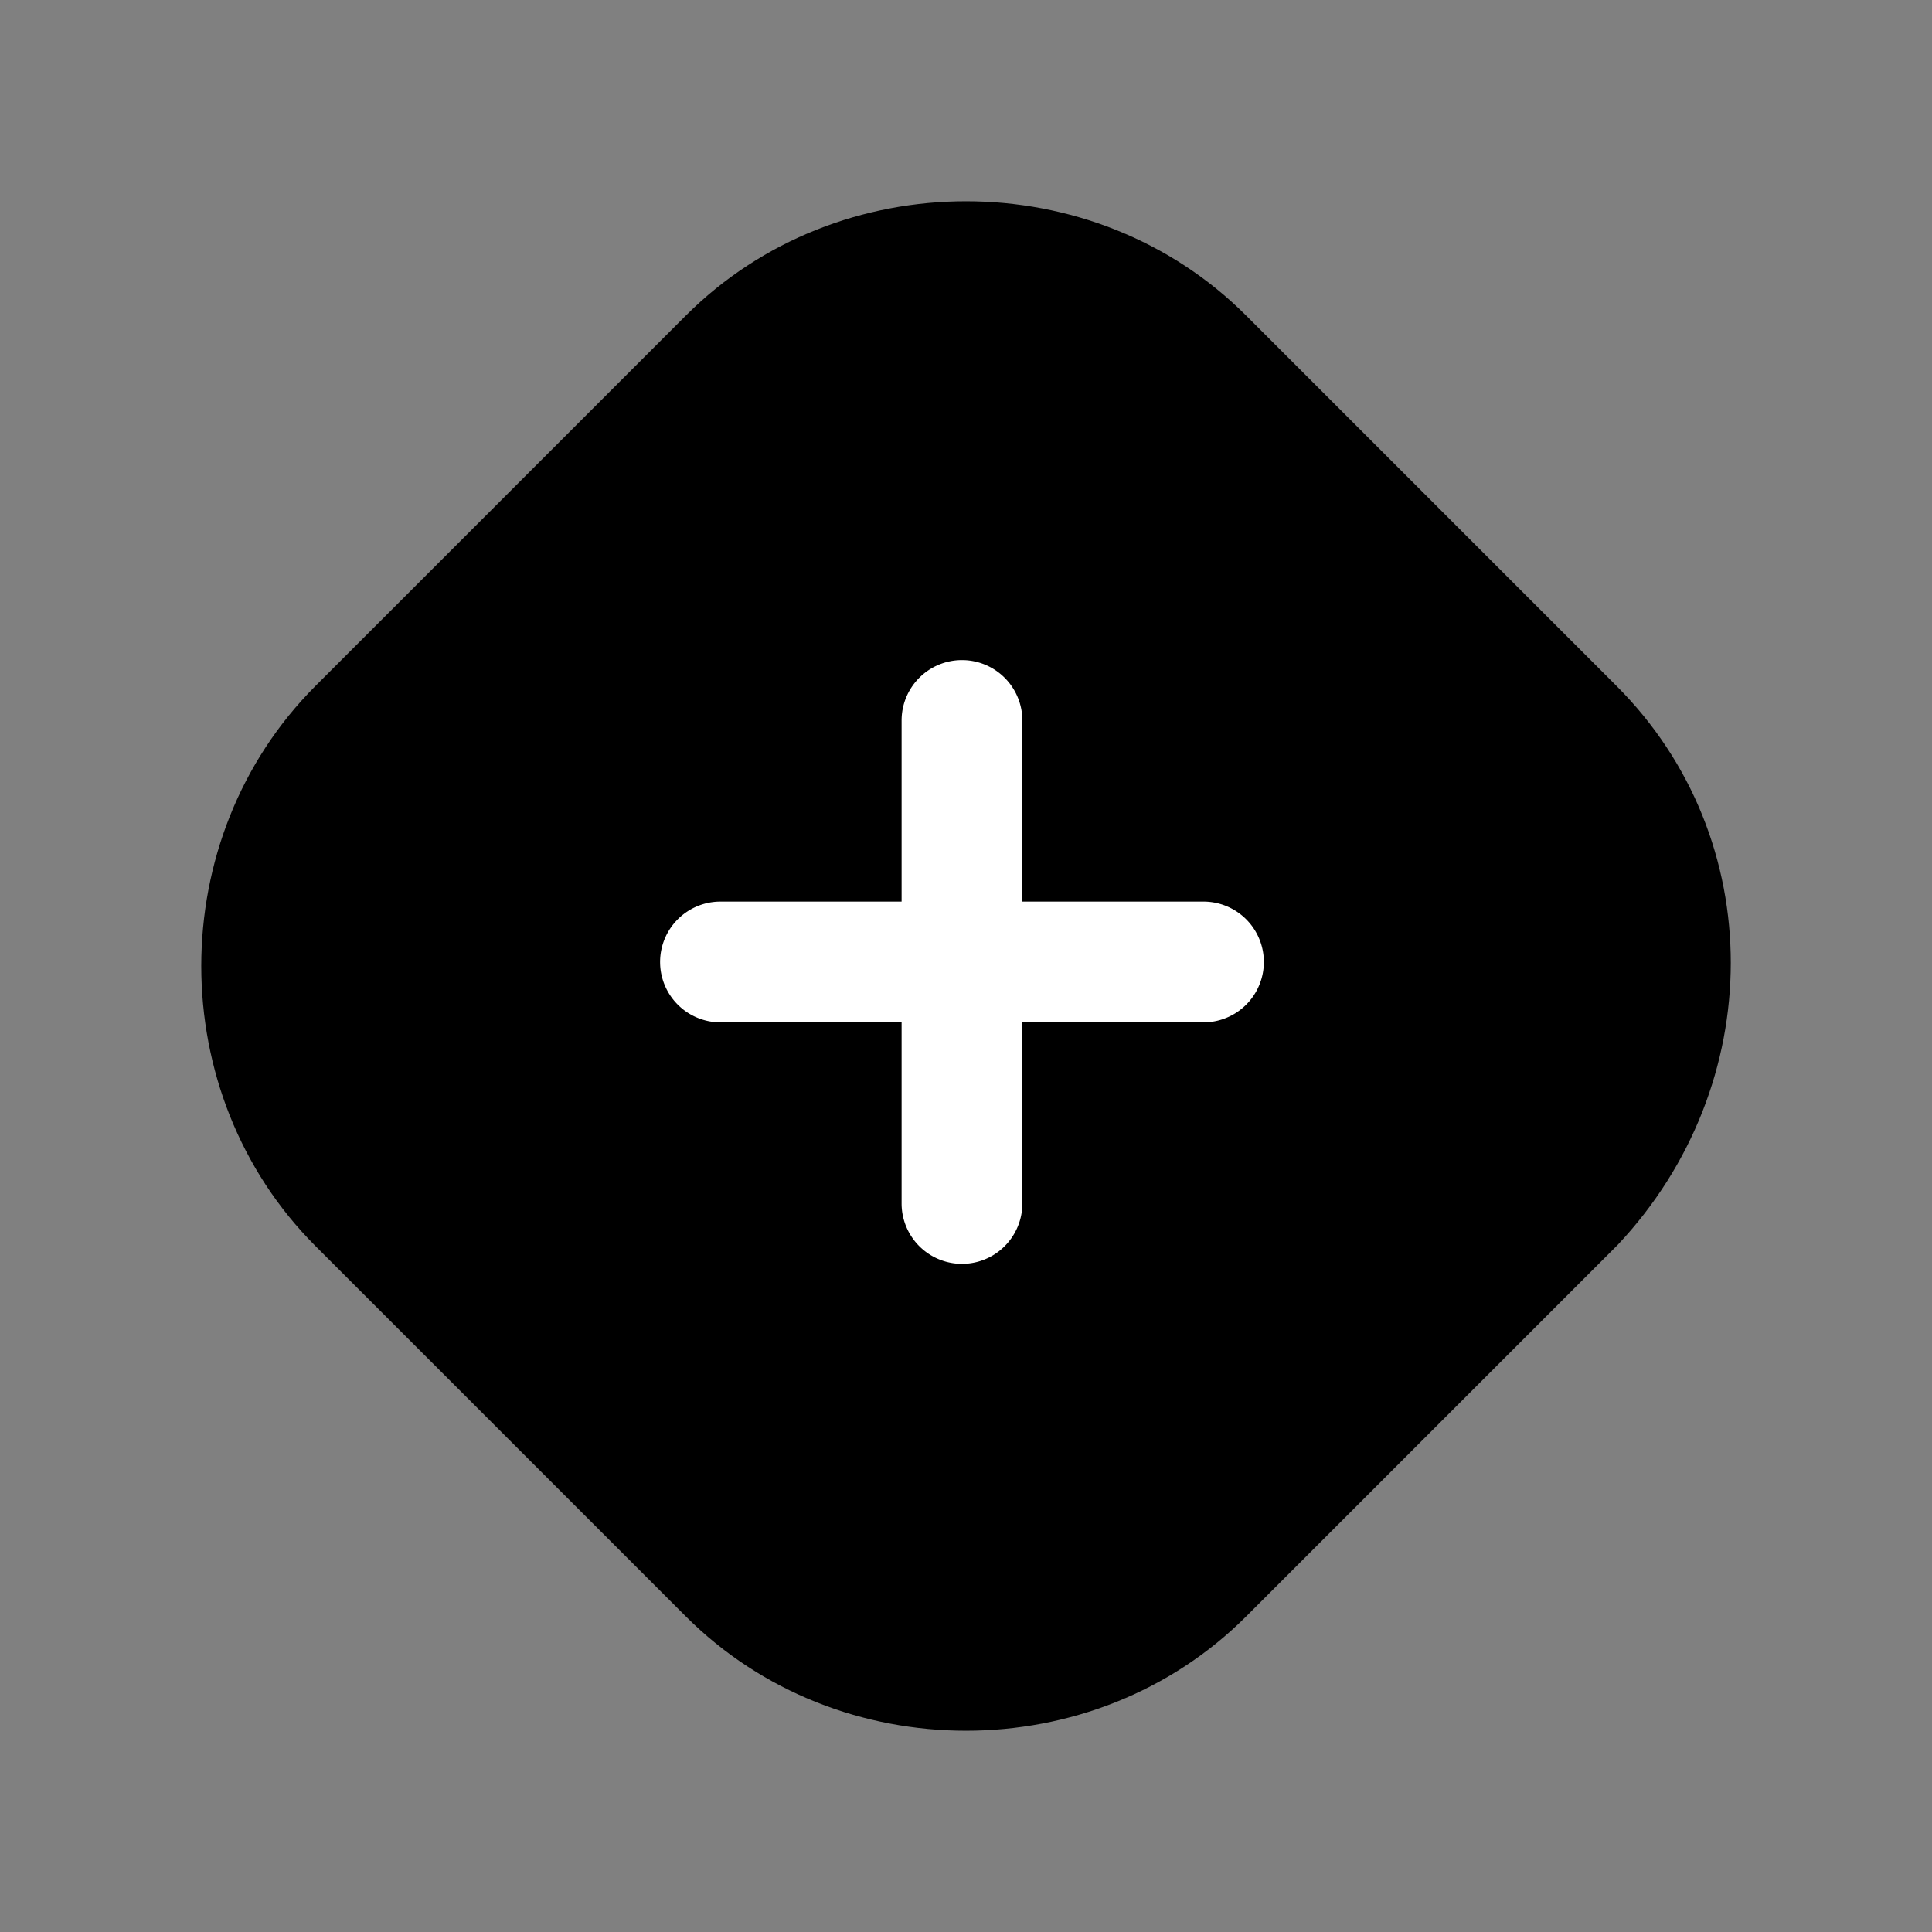 <svg xmlns="http://www.w3.org/2000/svg" fill="none" viewBox="0 0 24 24">
  <rect x="0" y="0" width="24" height="24" fill="#808080" stroke="none"/>
  <path fill="#000" d="m19.55 14.95-4.6 4.6c-1.6 1.6-4.3 1.6-5.9 0l-4.6-4.6c-1.6-1.6-1.6-4.3 0-5.9l4.6-4.6c1.6-1.6 4.3-1.6 5.9 0l4.6 4.6c1.6 1.6 1.6 4.2 0 5.9"/>
  <path fill="#000" d="M14.42 4.98c-1.307-1.307-3.533-1.307-4.84 0l-4.6 4.6c-1.307 1.307-1.307 3.533 0 4.84l4.6 4.6c1.307 1.307 3.533 1.307 4.84 0l4.591-4.592c1.33-1.42 1.305-3.552.009-4.848zm-5.9-1.06c1.893-1.893 5.067-1.893 6.96 0l4.6 4.6c1.902 1.901 1.88 4.964.016 6.944l-.008.008-4.608 4.608c-1.893 1.893-5.067 1.893-6.96 0l-4.6-4.6c-1.893-1.893-1.893-5.067 0-6.96z"/>
  <path fill="#fff" d="M11.95 8.2a.75.75 0 0 1 .75.75v6a.75.75 0 0 1-1.5 0v-6a.75.75 0 0 1 .75-.75"/>
  <path fill="#fff" d="M8.2 11.95a.75.75 0 0 1 .75-.75h6a.75.75 0 1 1 0 1.5h-6a.75.75 0 0 1-.75-.75"/>
</svg>
